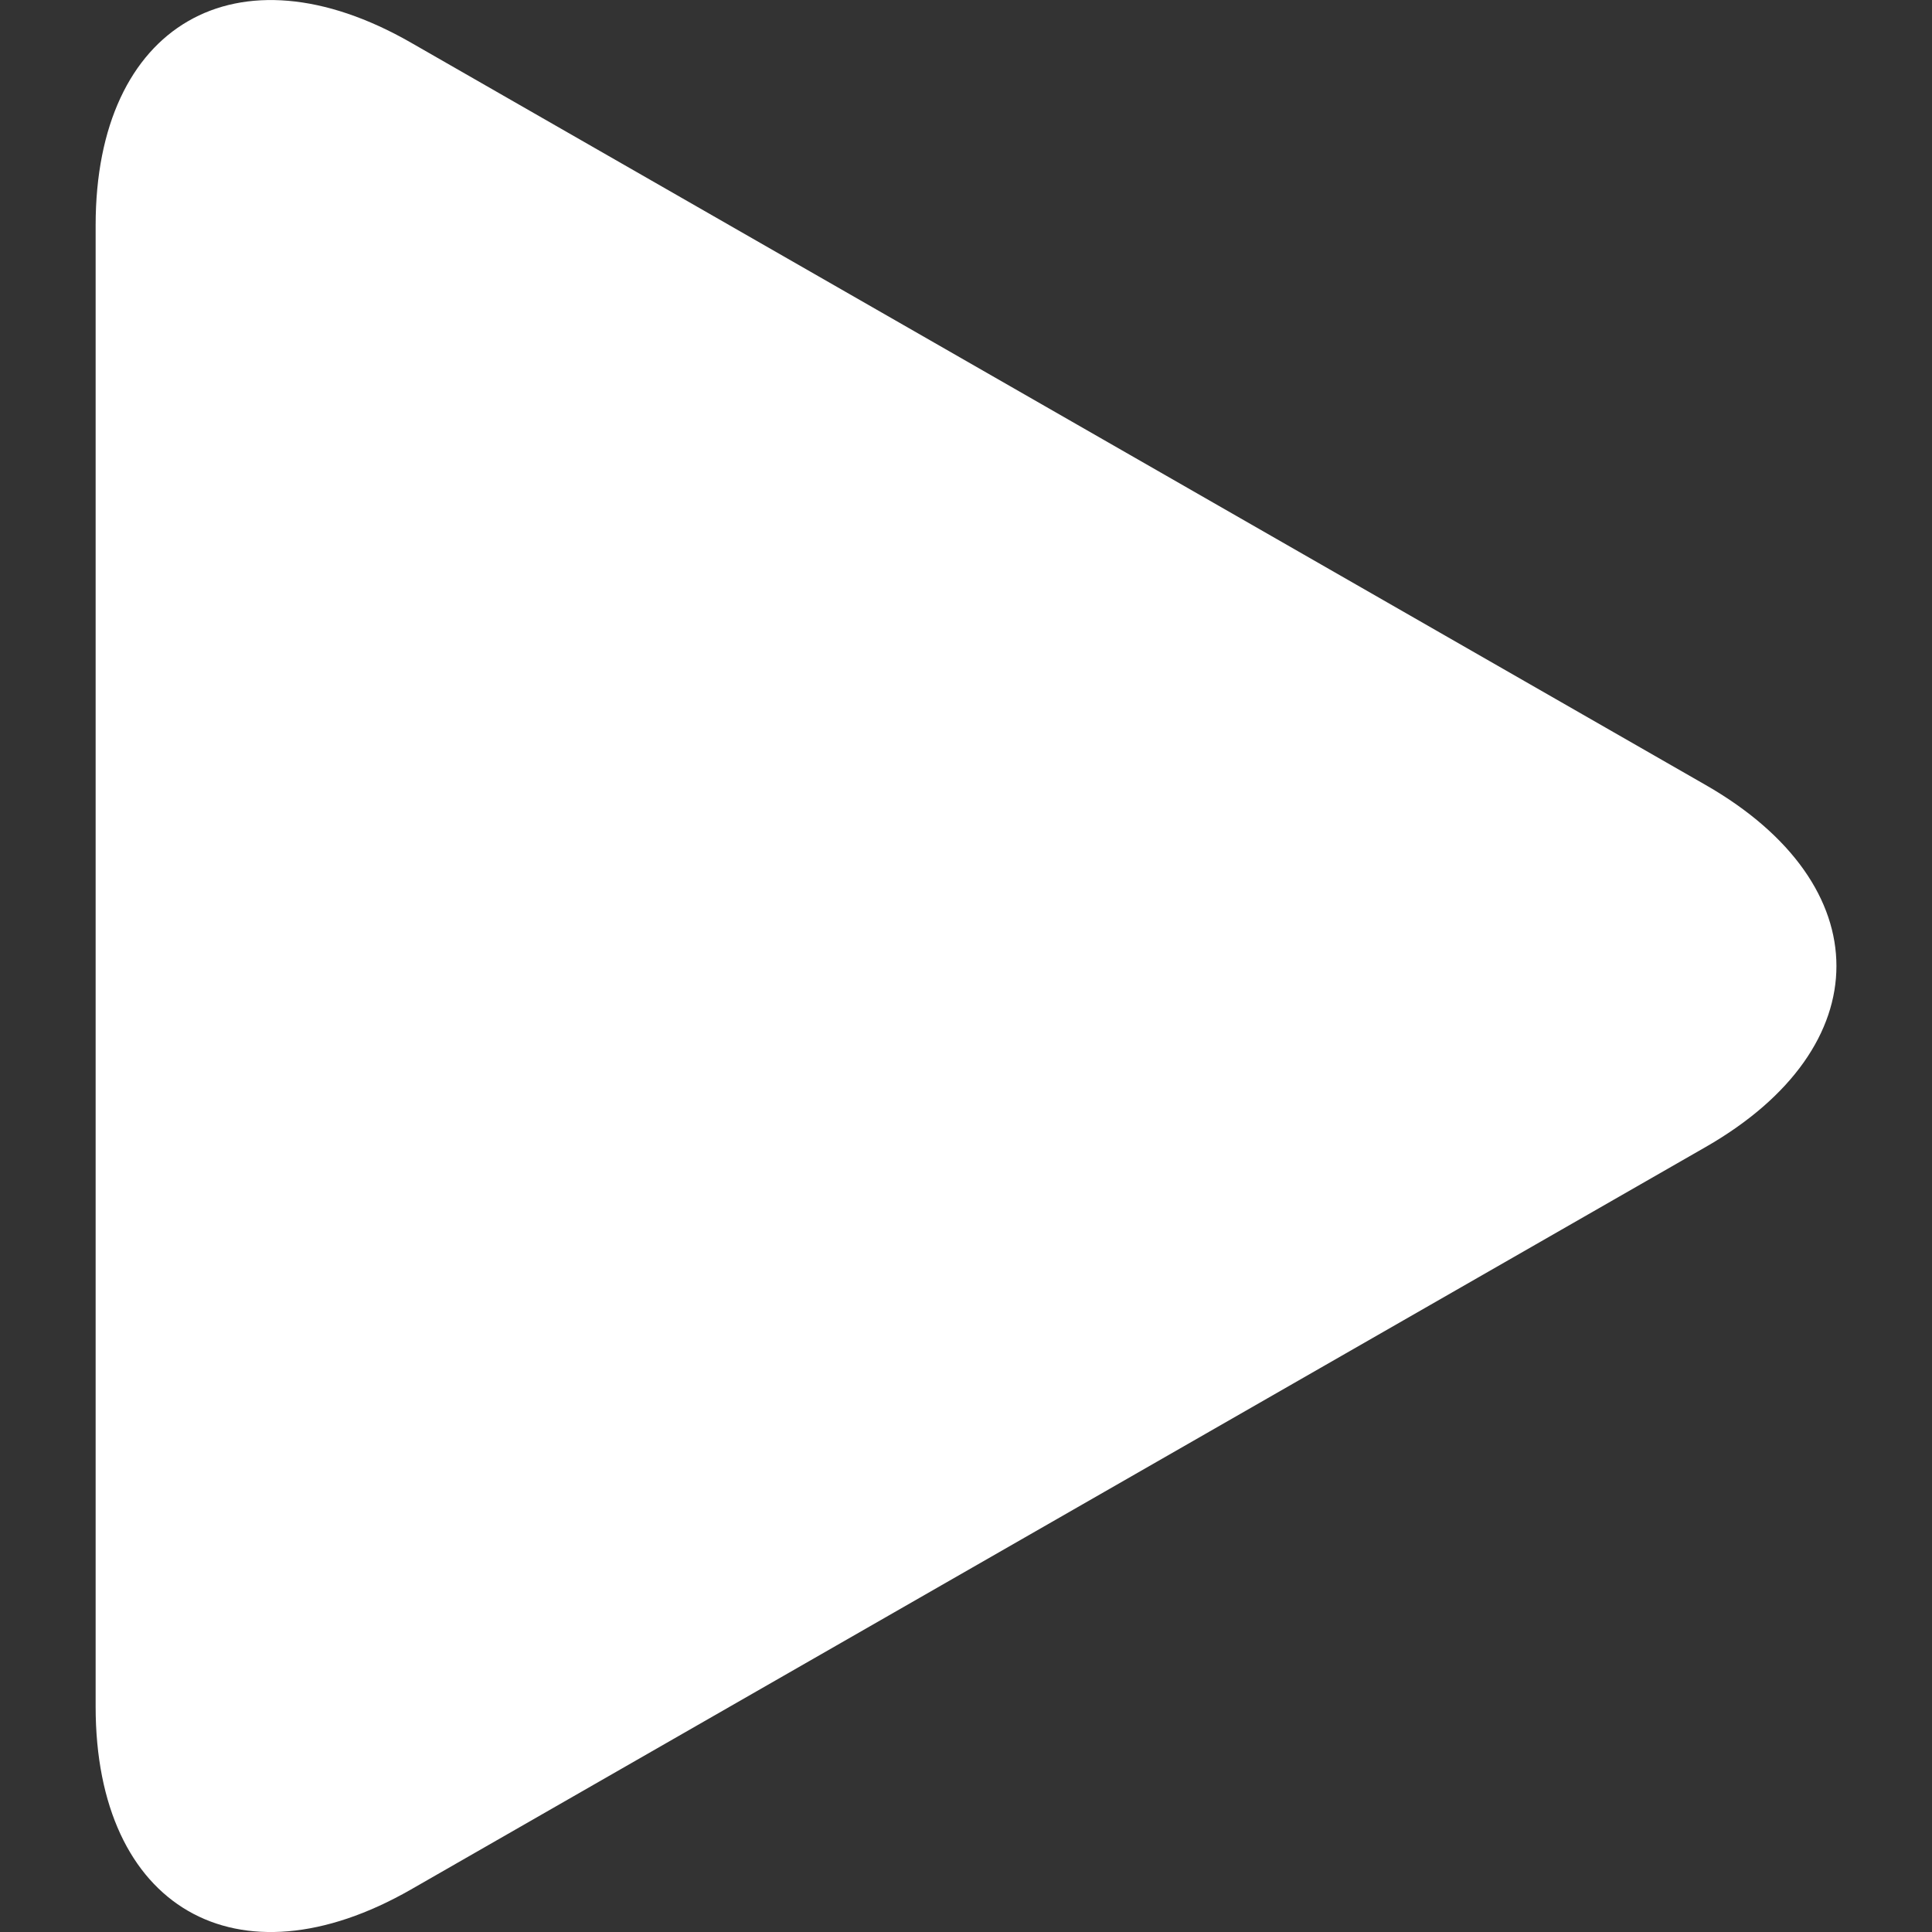 <svg width="14" height="14" viewBox="0 0 14 14" fill="none" xmlns="http://www.w3.org/2000/svg">
<rect x="0" y="0" width="14" height="14" fill="#333333" stroke="none"/>
<path d="M2.978 0.309C1.716 -0.415 0.693 0.178 0.693 1.632V12.367C0.693 13.823 1.716 14.415 2.978 13.692L12.361 8.311C13.623 7.587 13.623 6.413 12.361 5.689L2.978 0.309Z" fill="white"/>
</svg>
